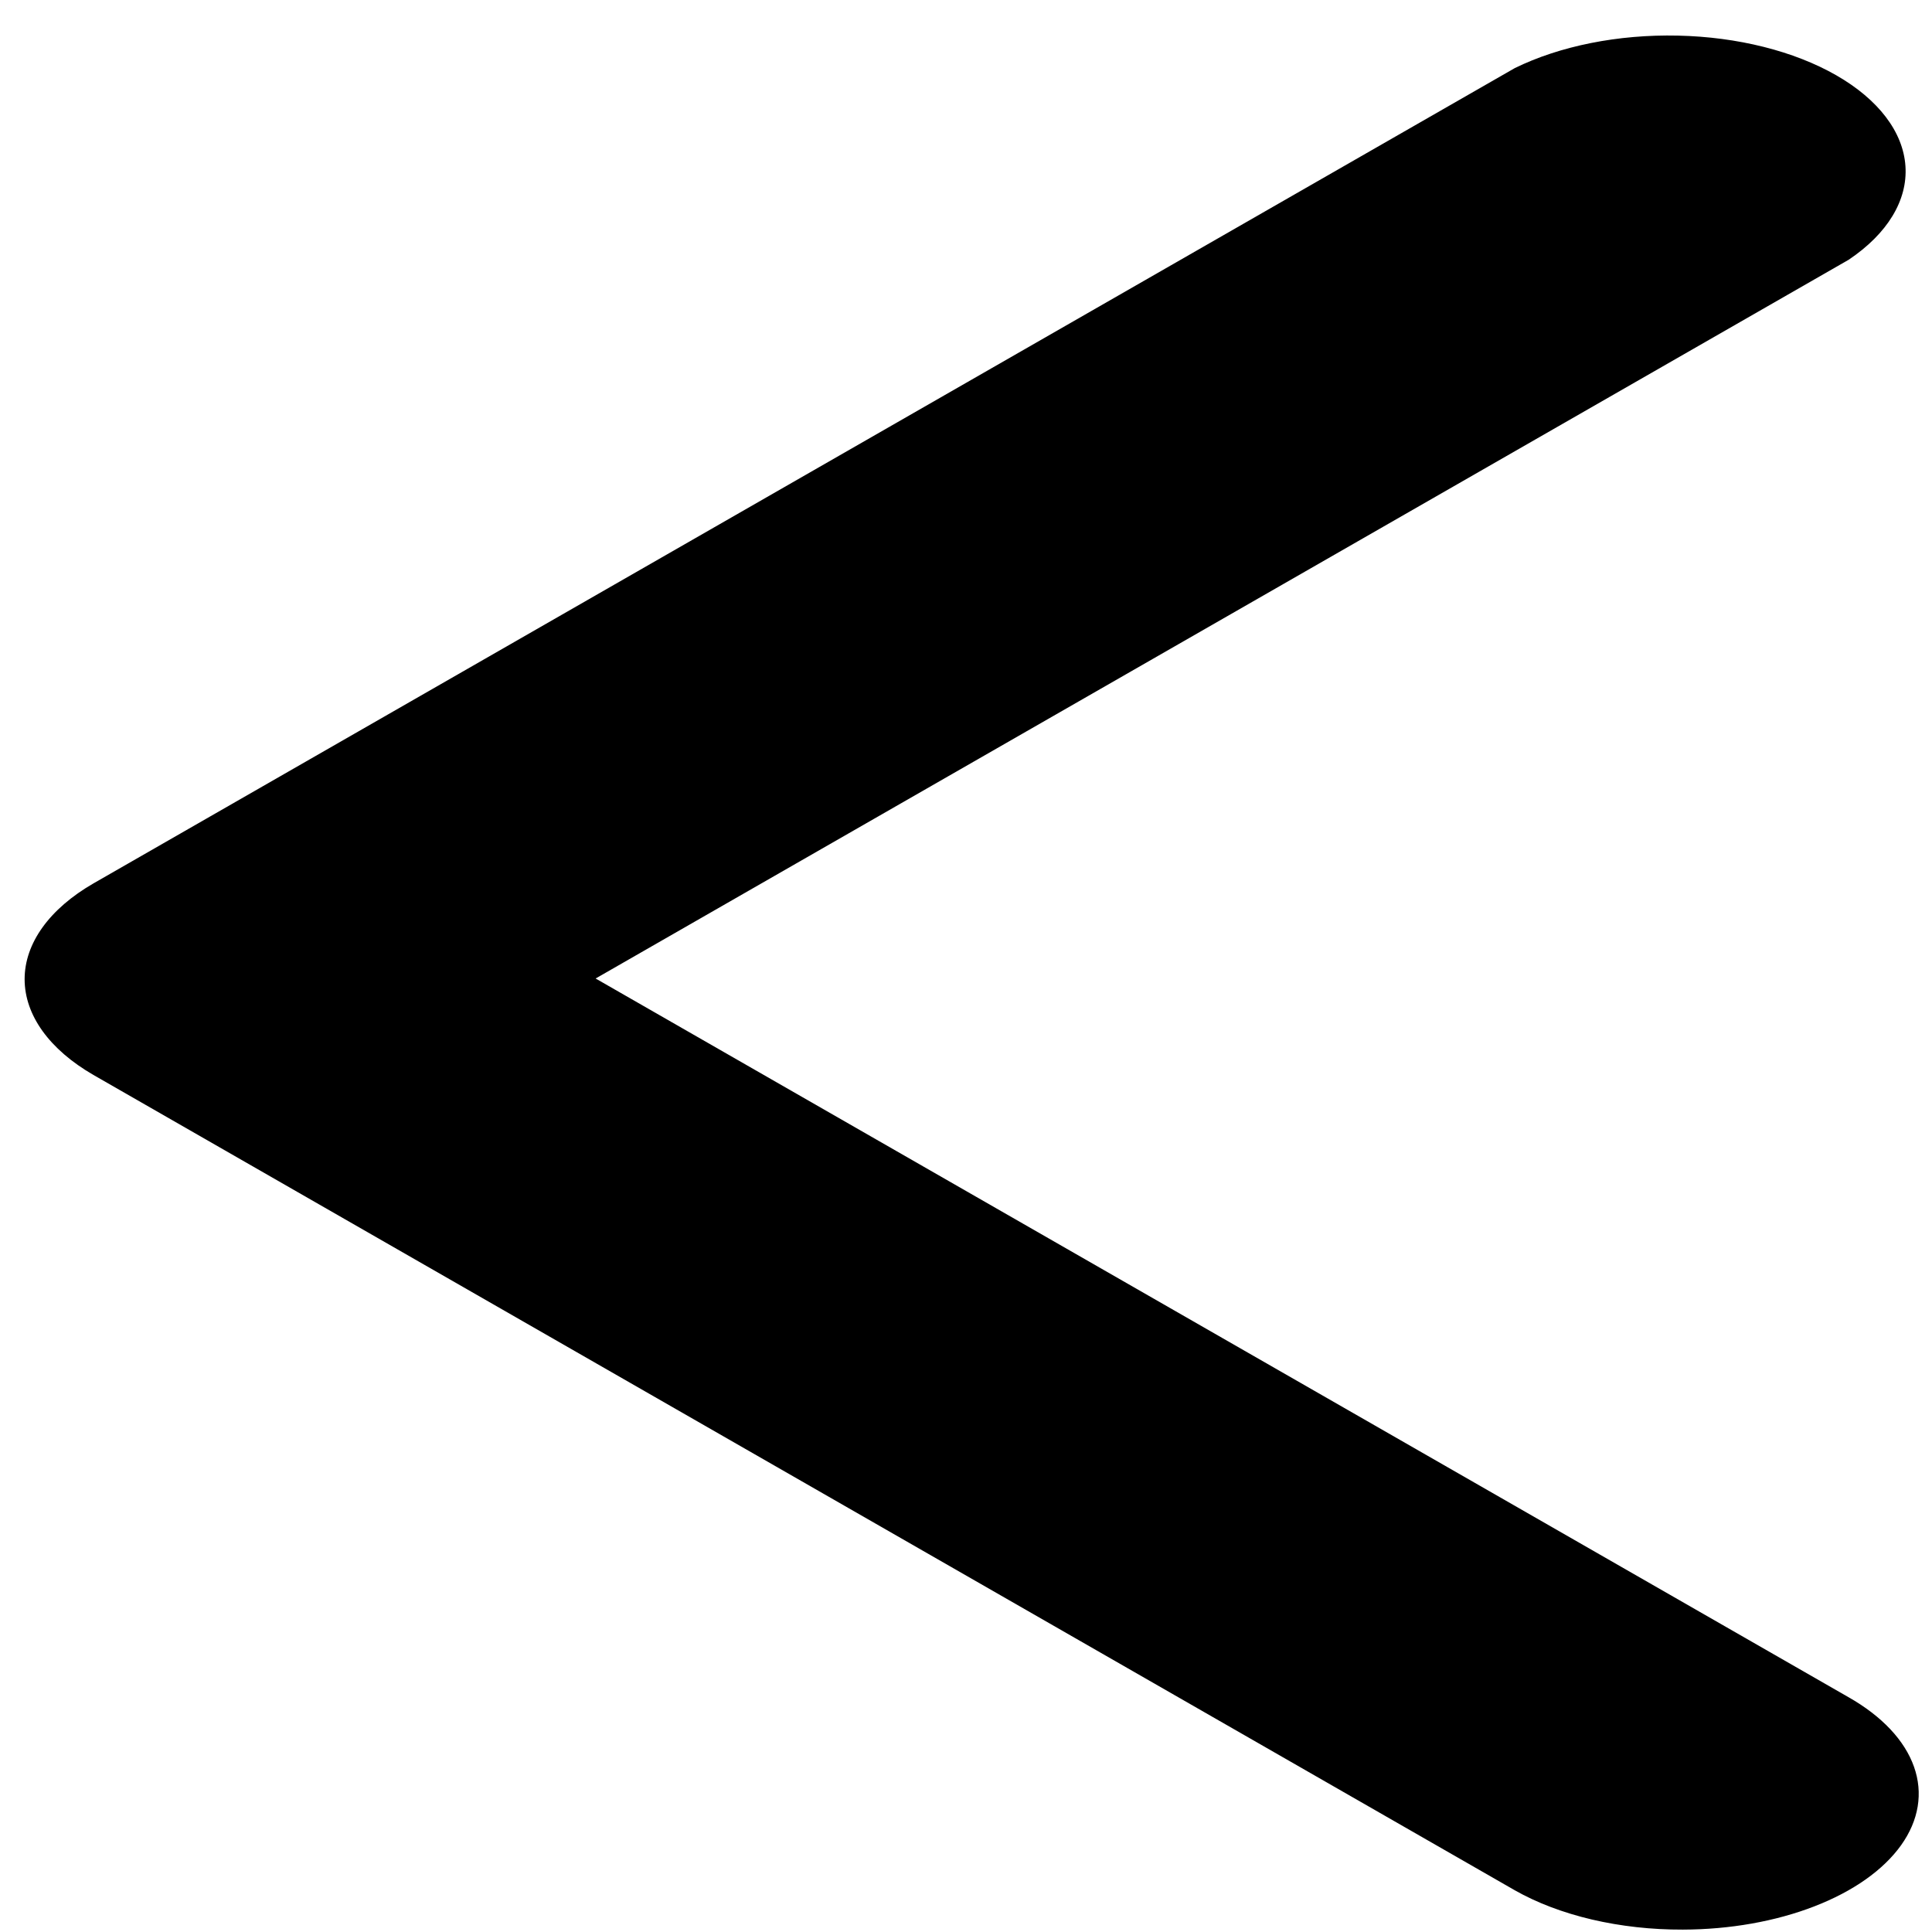 <svg width="51" height="51" viewBox="0 0 51 51" fill="none" xmlns="http://www.w3.org/2000/svg">
<path d="M44.423 50.937C43.6 50.94 42.785 50.849 42.023 50.671C41.261 50.492 40.568 50.229 39.984 49.897L2.468 28.377C1.303 27.705 0.65 26.796 0.65 25.848C0.65 24.901 1.303 23.991 2.468 23.319L39.984 1.799C41.18 1.212 42.719 0.905 44.292 0.94C45.866 0.974 47.359 1.349 48.472 1.987C49.586 2.626 50.238 3.482 50.299 4.385C50.36 5.288 49.824 6.17 48.8 6.857L15.723 25.83L48.8 44.804C49.678 45.303 50.278 45.941 50.524 46.636C50.771 47.331 50.652 48.053 50.184 48.709C49.715 49.365 48.918 49.928 47.892 50.324C46.867 50.721 45.66 50.934 44.423 50.937Z" fill="black"/>
</svg>
